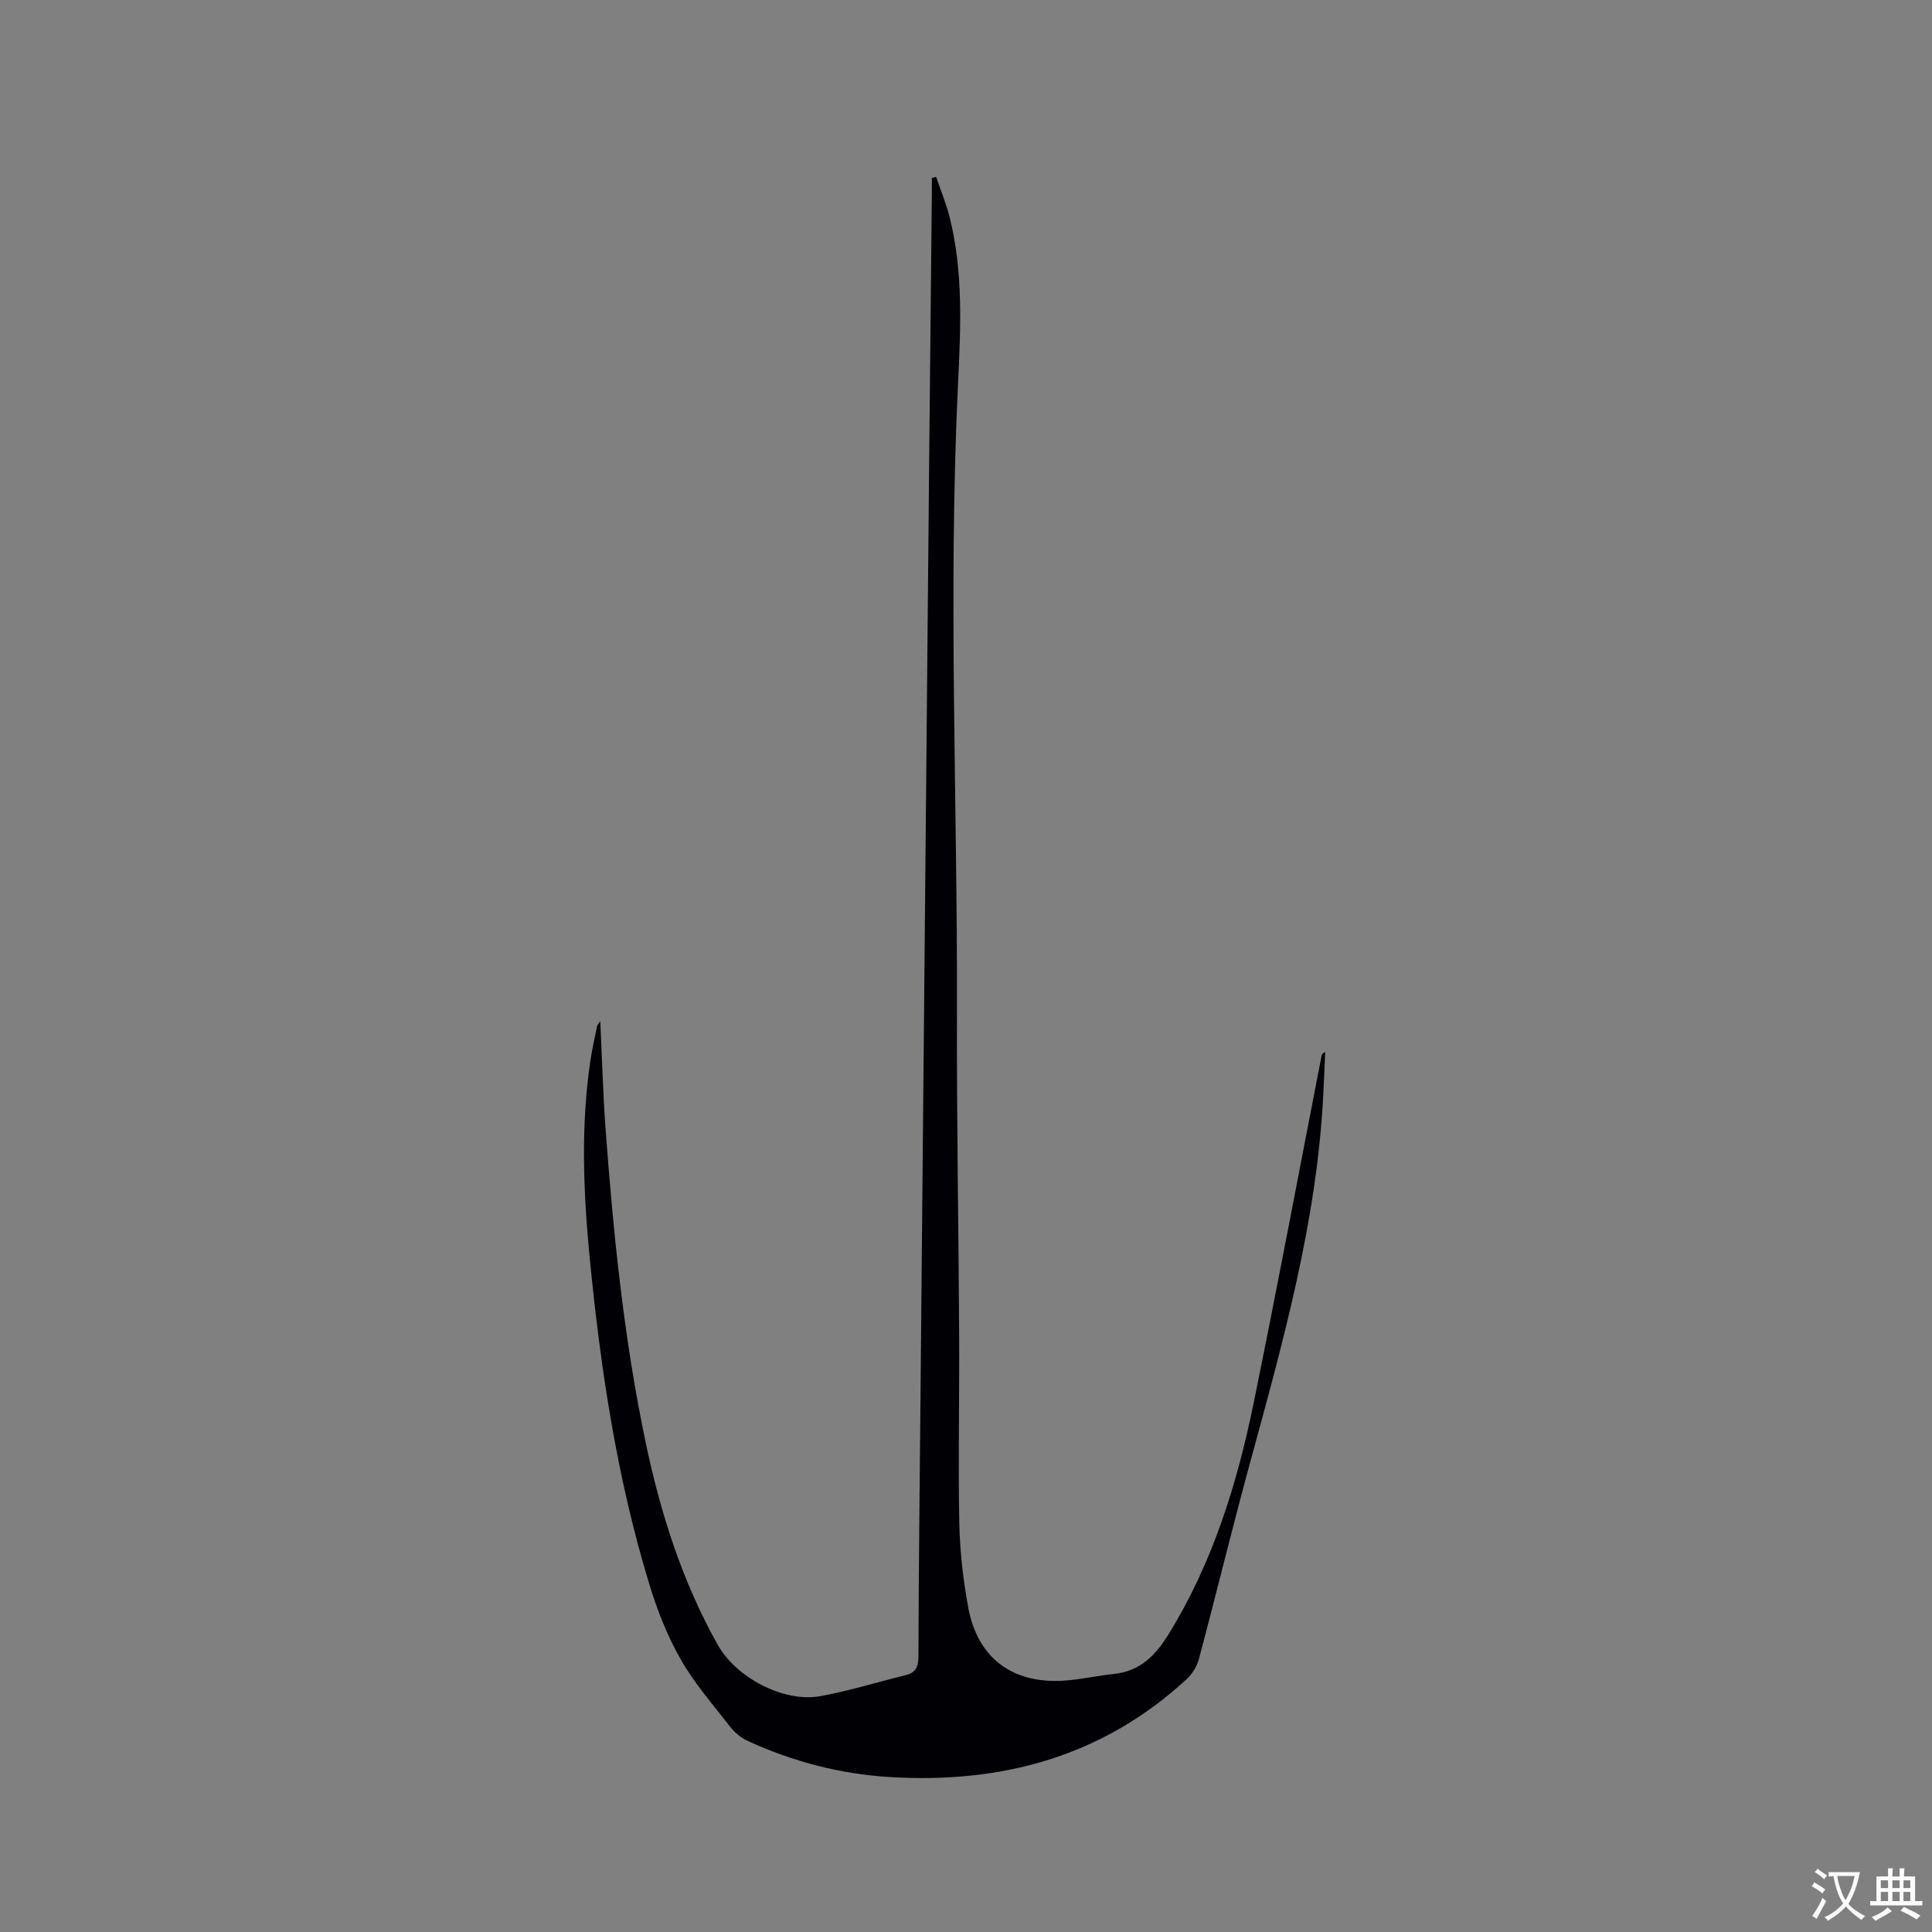 <svg enable-background="new 0 0 400 400" viewBox="0 0 400 400" xmlns="http://www.w3.org/2000/svg"><rect x="0" y="0" width="400" height="400" fill="#808080" stroke="none"/><path d="m124.28 211.45c.37 7.74.57 15.12 1.11 22.46 1.61 21.68 3.79 43.29 8.26 64.6 3.07 14.68 7.56 28.87 14.95 42.03 3.82 6.8 13.66 12.01 21.24 10.63 5.91-1.07 11.69-2.89 17.54-4.31 2.07-.5 2.76-1.57 2.77-3.79.06-18.34.27-36.69.44-55.03.6-64.47 1.19-128.94 1.79-193.4.17-18.24.36-36.47.55-54.71.01-1.03 0-2.06 0-3.09.29-.08.59-.16.88-.23.95 2.79 2.09 5.54 2.81 8.39 2.82 11.27 2.29 22.77 1.74 34.19-2.09 43.58-.1 87.15-.23 130.72-.07 22.05.34 44.11.45 66.17.07 13.03-.22 26.07.03 39.1.12 5.91.78 11.87 1.86 17.68 1.95 10.45 9.16 15.79 19.82 15.1 3.47-.23 6.9-1.03 10.36-1.39 5.37-.57 8.56-3.79 11.26-8.17 9.17-14.83 14.22-31.18 17.67-48.05 4.88-23.86 9.37-47.81 14.03-71.71.06-.29.17-.57.76-.84-.13 2.95-.25 5.9-.4 8.85-1.31 26.14-8.32 51.14-15.16 76.19-3.68 13.48-6.97 27.07-10.57 40.57-.4 1.52-1.35 3.12-2.5 4.19-17.41 16.09-38.34 21.73-61.53 20.32-10.25-.63-20.07-3.19-29.4-7.48-1.36-.63-2.68-1.7-3.6-2.89-3.58-4.6-7.48-9.06-10.33-14.09-2.79-4.91-4.89-10.32-6.53-15.74-6.65-21.88-10.02-44.39-12.24-67.1-1.33-13.64-1.9-27.29.11-40.92.36-2.41.89-4.78 1.38-7.17.03-.29.29-.5.68-1.08z" fill="#010105"/><g fill="#fafbfa"><path d="m377.9 391.2c-.2.3-.4.5-.6.8-.7-.6-1.4-1-2.2-1.5.2-.3.4-.5.5-.8.6.4 1.4.8 2.3 1.5zm-1.8 6.1c-.2-.2-.5-.4-.9-.6.4-.6.8-1.2 1.2-1.9s.7-1.3.9-1.9c.3.3.5.5.8.7-.7 1.3-1.4 2.6-2 3.7zm2.2-9c-.3.3-.5.5-.6.8-.6-.6-1.3-1.1-2-1.5.3-.3.5-.5.6-.7.6.5 1.3.9 2 1.4zm.3.2v-.9h2 4.5c-.3 1.3-.6 2.5-1 3.6s-.9 2.1-1.4 3c.4.5 1 1 1.6 1.4s1.2.8 1.9 1.1c-.3.2-.5.4-.8.8-.4-.3-1-.7-1.6-1.2s-1.2-1.1-1.6-1.6c-.5.6-1.1 1.1-1.7 1.6s-1.4.9-2.1 1.4c-.1-.3-.3-.5-.7-.8.6-.2 1.2-.5 1.9-1s1.4-1.1 2-1.8c-.5-.8-.9-1.6-1.2-2.5s-.6-2-.8-3.2c-.4.1-.7.1-1 .1zm2.5 2.7c.3 1 .7 1.7 1 2.2.3-.5.6-1.1 1-2s.6-1.9.9-3h-3.2-.4c.1.9.3 1.8.7 2.8z"/><path d="m396.5 388.5v1.5 3.6h1.5v.9c-.4 0-1 0-1.7 0h-7.9c-.5 0-.9 0-1.2 0v-.9h1.3v-3.5c0-.7 0-1.2 0-1.6h2.4c0-.8 0-1.4 0-1.7h1c0 .3-.1.8-.1 1.7h1.5c0-.8 0-1.4 0-1.7h1c0 .3-.1.9-.1 1.7zm-8.2 9.2c-.2-.3-.5-.5-.8-.8.8-.3 1.4-.6 1.9-.9s1-.7 1.4-1.1c.3.3.6.5.9.8-1.6 1-2.8 1.6-3.4 2zm2.6-6.8v-1.6h-1.5v1.6zm0 2.7v-1.9h-1.5v1.9zm2.4-2.7v-1.6h-1.5v1.6zm0 2.7v-1.9h-1.5v1.9zm.2 2 .7-.8c.4.2.9.5 1.6.8s1.3.7 1.8 1c-.3.3-.5.5-.8.8-.4-.3-1.5-1-3.3-1.8zm2-4.7v-1.6h-1.4v1.6zm0 2.7v-1.9h-1.4v1.9z"/></g></svg>